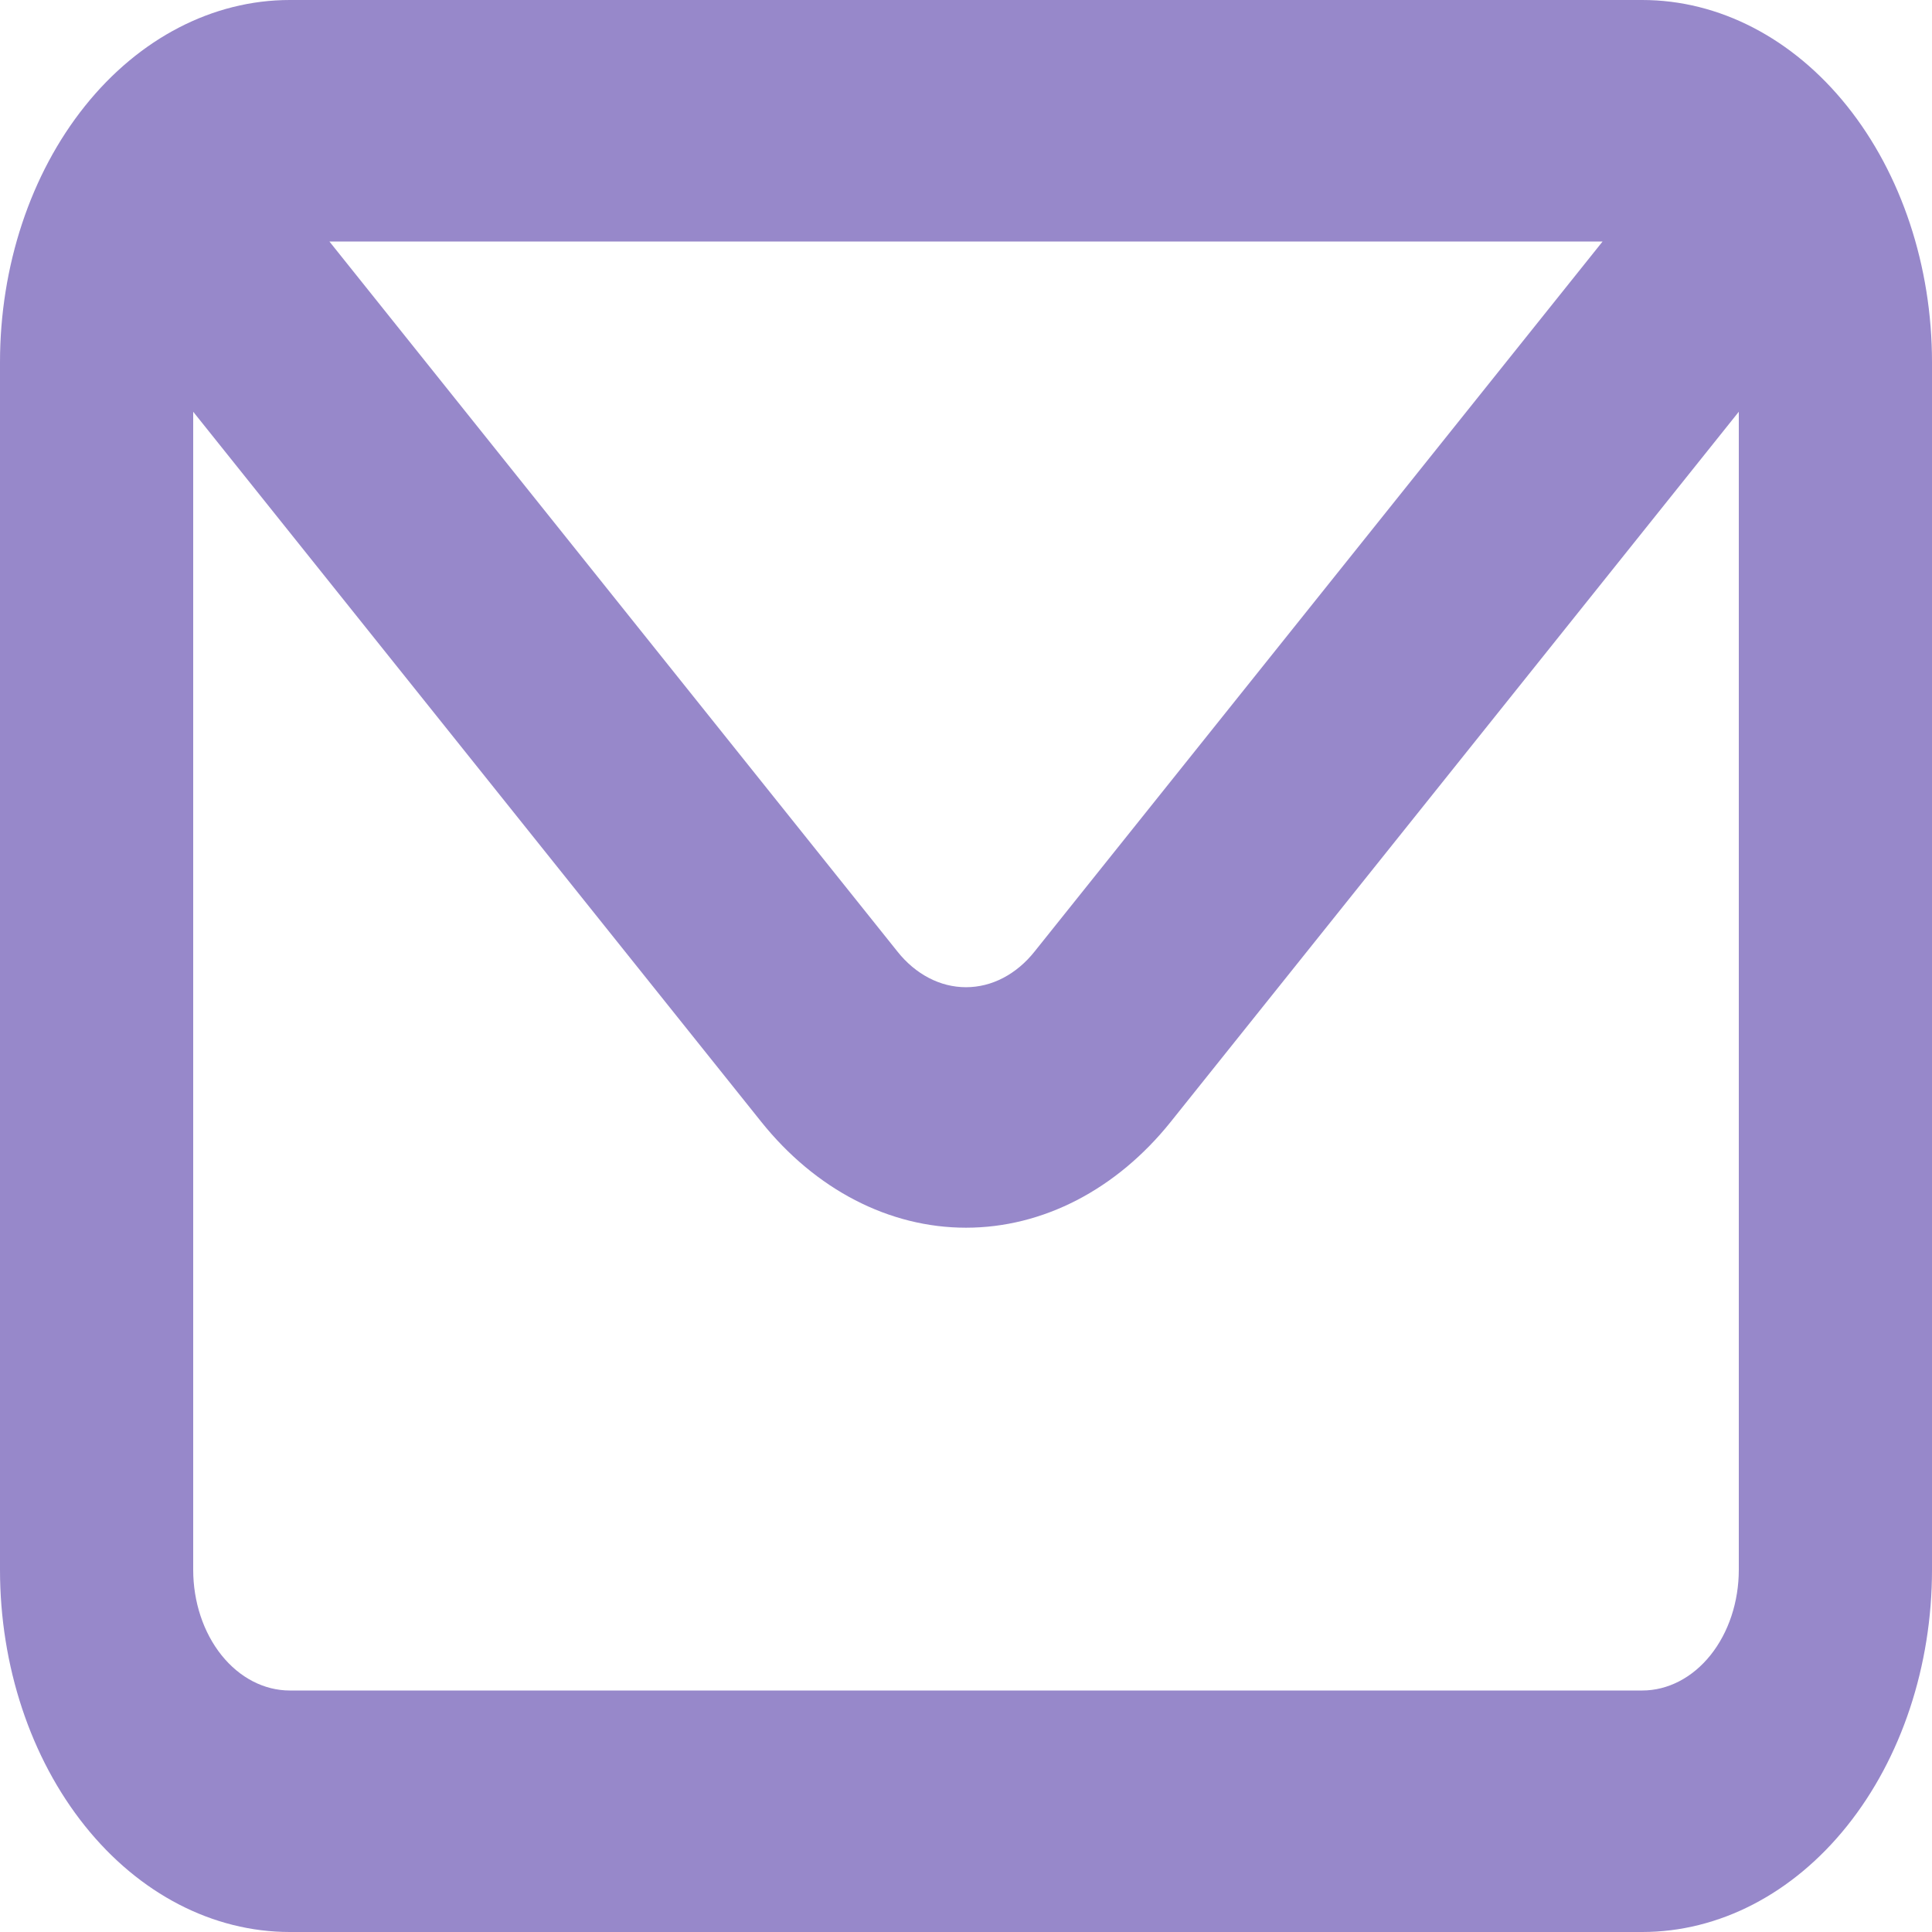 <svg width="50" height="50" viewBox="0 0 50 50" fill="none" xmlns="http://www.w3.org/2000/svg">
<path d="M42.5 0H7.5C5.511 0 3.603 0.988 2.197 2.746C0.79 4.504 0 6.889 0 9.375V40.625C0 43.111 0.79 45.496 2.197 47.254C3.603 49.012 5.511 50 7.5 50H42.5C44.489 50 46.397 49.012 47.803 47.254C49.21 45.496 50 43.111 50 40.625V9.375C50 6.889 49.21 4.504 47.803 2.746C46.397 0.988 44.489 0 42.5 0ZM41.475 6.25L26.775 24.625C26.543 24.918 26.266 25.15 25.961 25.309C25.657 25.468 25.33 25.549 25 25.549C24.67 25.549 24.343 25.468 24.039 25.309C23.734 25.15 23.457 24.918 23.225 24.625L8.525 6.25H41.475ZM45 40.625C45 41.454 44.737 42.249 44.268 42.835C43.799 43.421 43.163 43.75 42.5 43.75H7.5C6.837 43.75 6.201 43.421 5.732 42.835C5.263 42.249 5 41.454 5 40.625V10.656L19.7 29.031C21.106 30.787 23.012 31.773 25 31.773C26.988 31.773 28.894 30.787 30.3 29.031L45 10.656V40.625Z" fill="#9788ca"/>
</svg>
